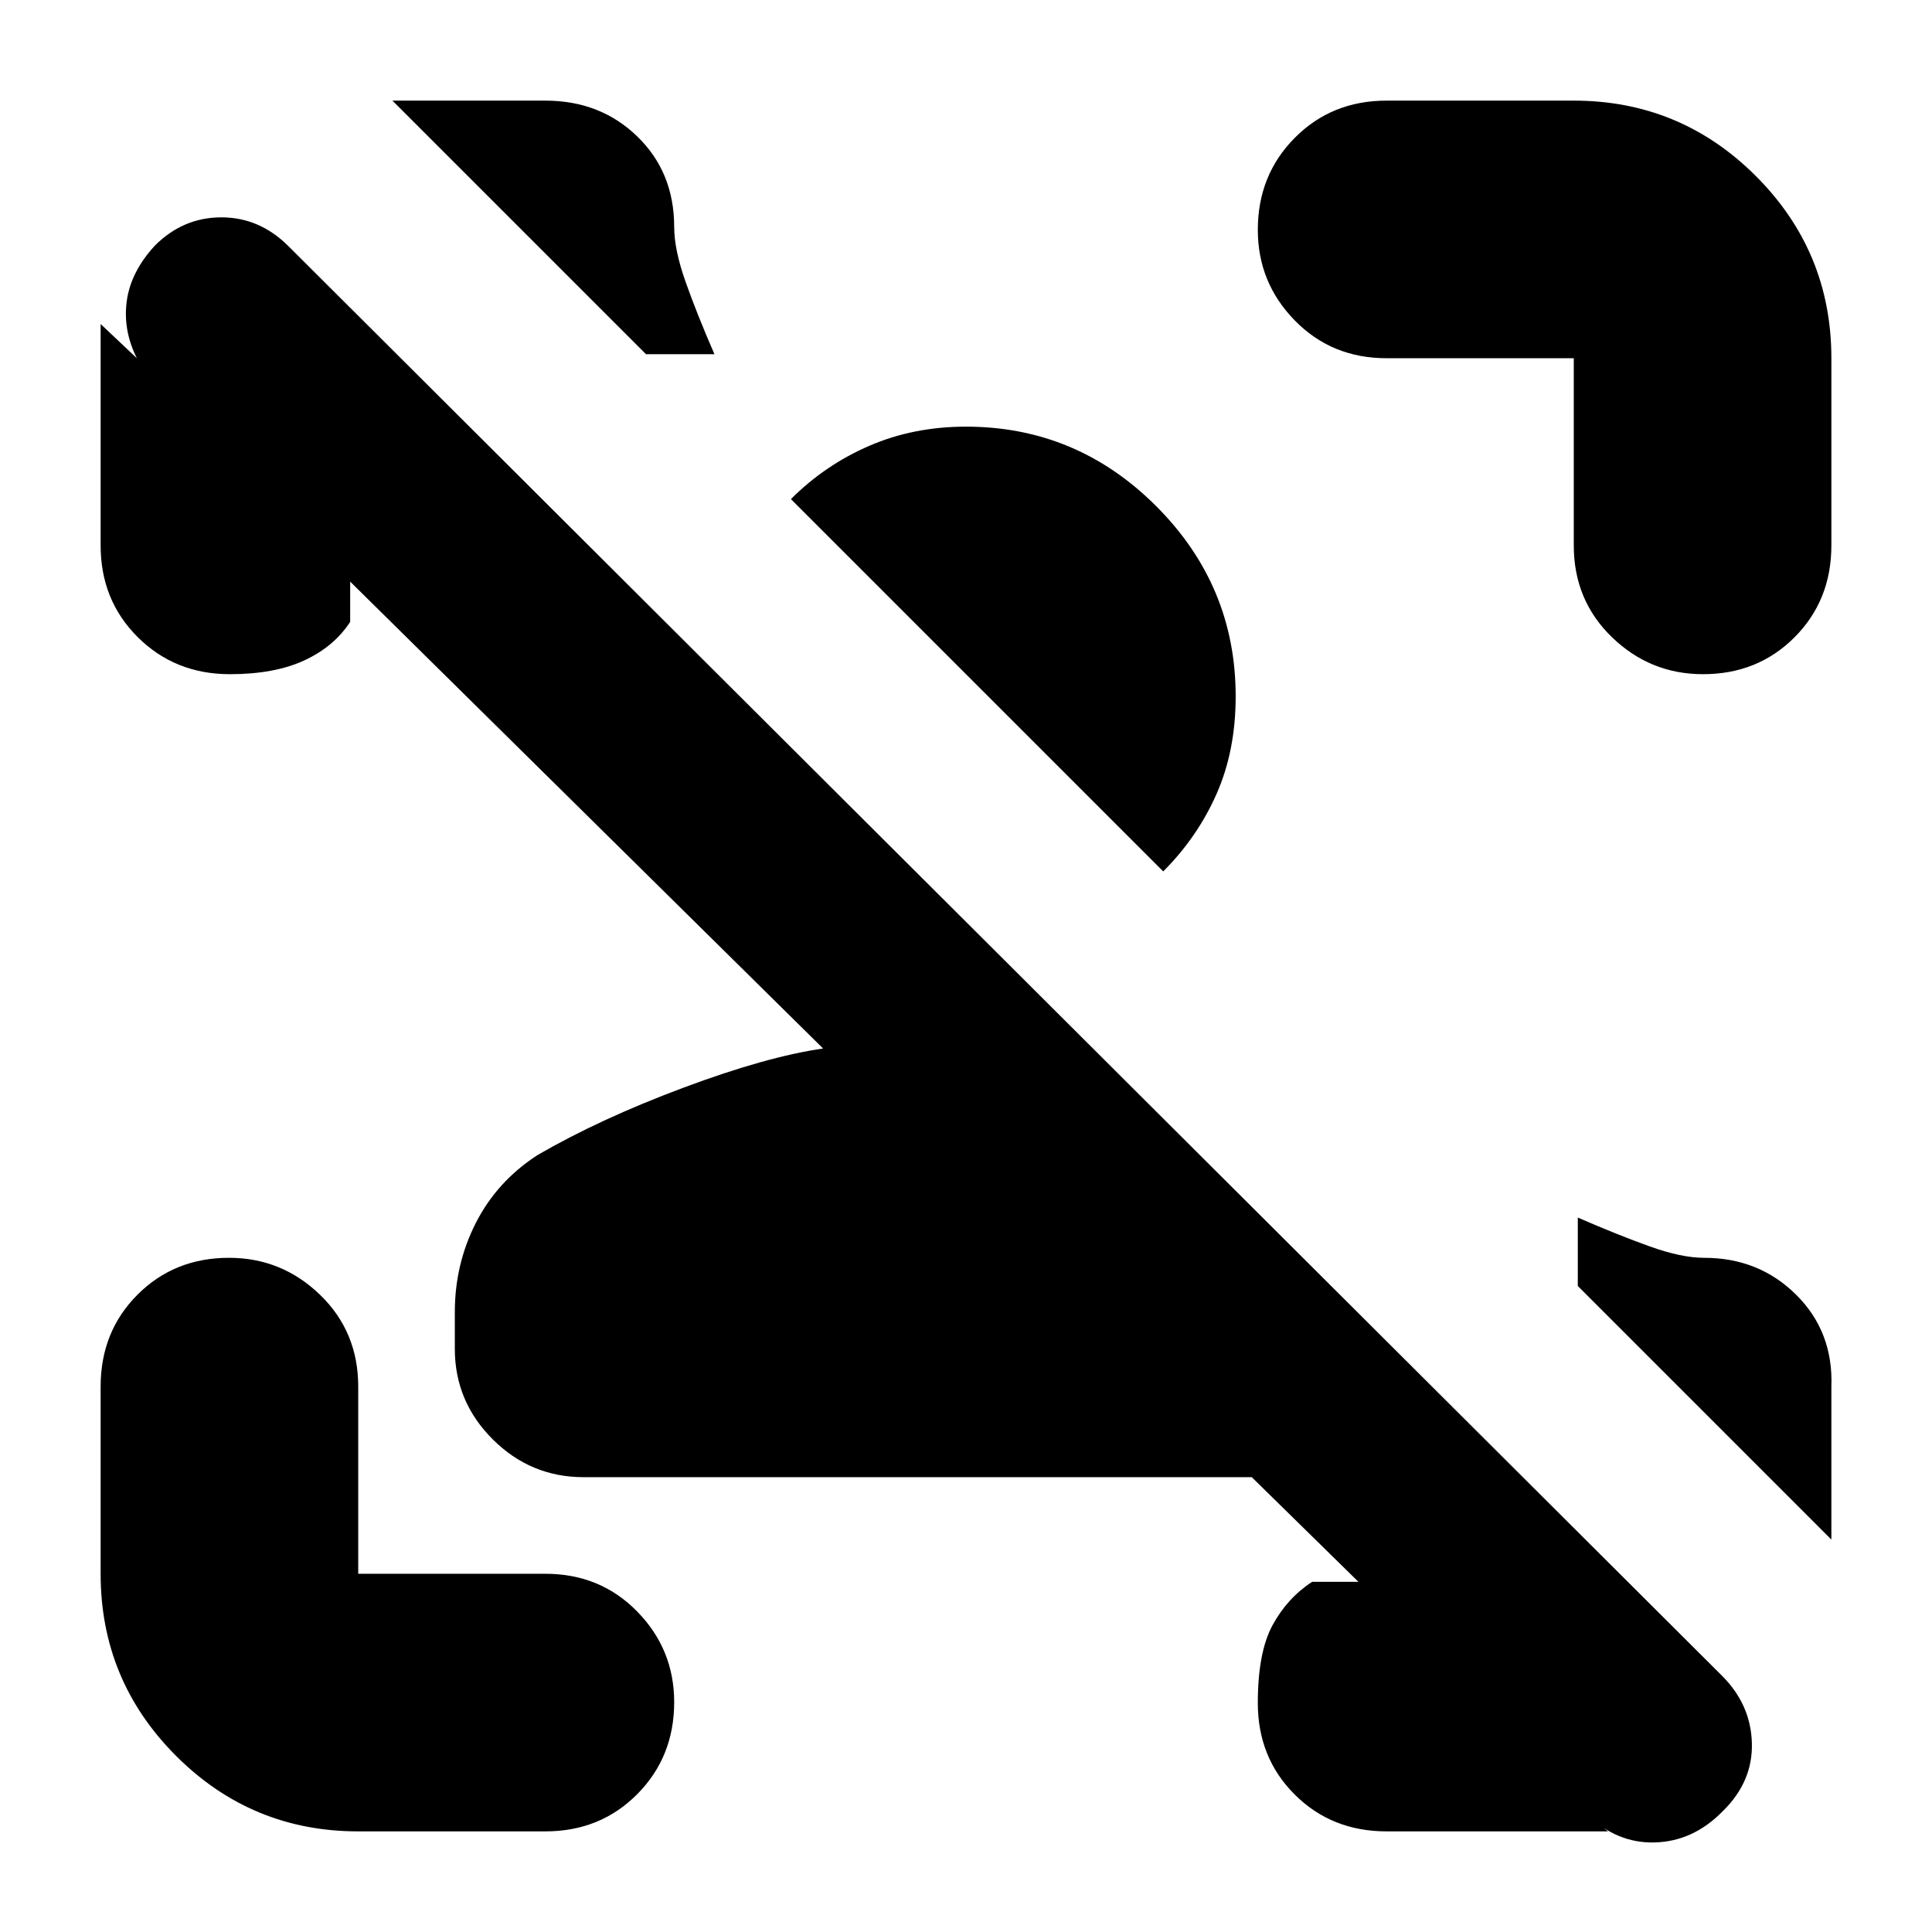 <svg xmlns="http://www.w3.org/2000/svg" height="20" viewBox="0 -960 960 960" width="20"><path d="m788-59 11 9H689q-27.3 0-45.65-18.29Q625-86.58 625-113.79q0-25.21 7.35-38.71T652-174h23l-53-52H290q-26.3 0-45.15-18.79-18.85-18.79-18.85-45V-308q0-23.91 10.5-44.46Q247-373 267-386q31-18 72.5-33.5T409-439L174-671v20q-8 12.3-22.79 19.15-14.79 6.85-37 6.85Q87-625 68.5-643.35T50-689v-110l18 17q-7-14-5-28.5T77-838q14-14 33-14t33.35 14.34l712.3 710.32Q870-113 870.5-93.82 871-74.64 856-60q-14.67 15-33.83 15.5Q803-44 788-59Zm122-212v76L784-321v-34q20 8.7 35.79 14.35t27 5.65q27.21 0 45.71 18.35T910-271ZM178-50q-53 0-90.5-37.5T50-178v-93q0-27.3 18.29-45.65Q86.58-335 113.79-335 140-335 159-316.65T178-271v93h93q27.3 0 45.65 18.79 18.35 18.79 18.35 45Q335-87 316.65-68.5T271-50h-93Zm604-639v-93h-93q-27.3 0-45.65-18.79-18.35-18.79-18.35-45 0-27.21 18.35-45.71T689-910h93q53 0 90.5 37.5T910-782v93q0 27.3-18.29 45.65Q873.42-625 846.21-625 820-625 801-643.35T782-689ZM195-910h76q27.3 0 45.65 17.79 18.35 17.79 18.35 45 0 11.21 5.65 27.21T355-784h-34L195-910Zm419 296q0 27-9.5 48.5T578-527L393-712q17-17 39-26.5t48-9.5q55 0 94.5 39.5T614-614Z"/></svg>